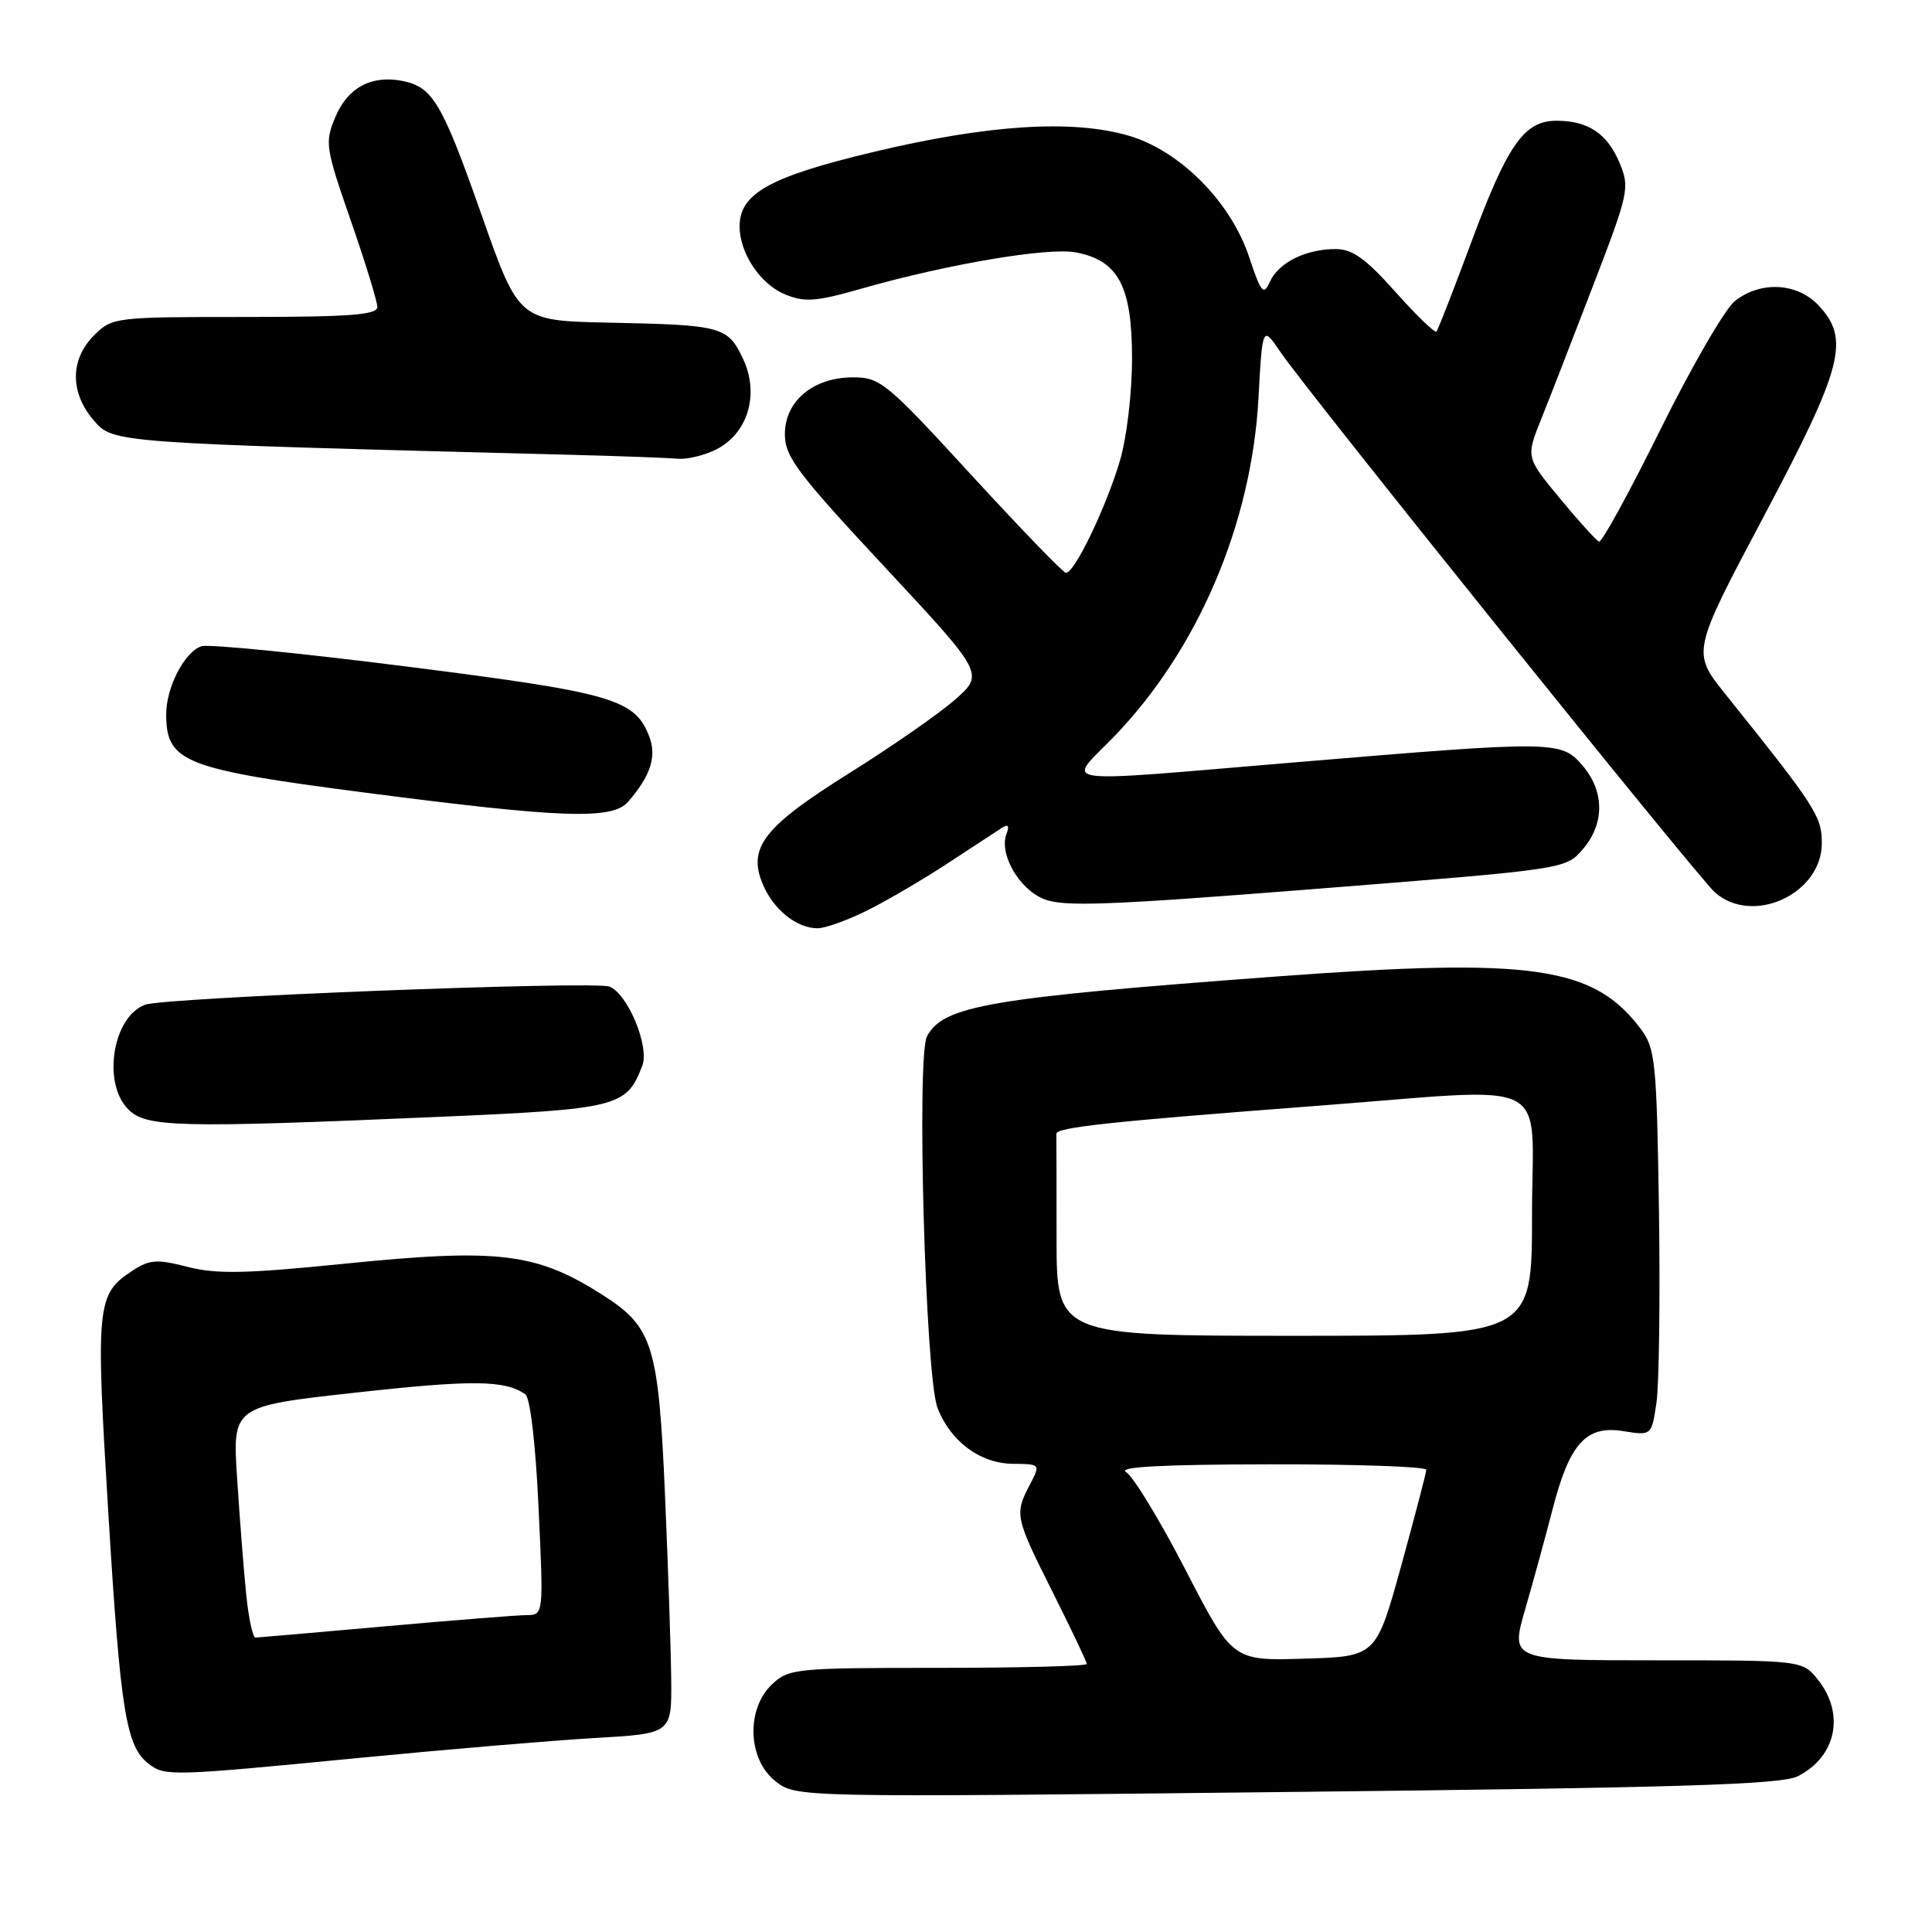 <?xml version="1.0" encoding="UTF-8" standalone="no"?>
<!DOCTYPE svg PUBLIC "-//W3C//DTD SVG 1.1//EN" "http://www.w3.org/Graphics/SVG/1.1/DTD/svg11.dtd" >
<svg xmlns="http://www.w3.org/2000/svg" xmlns:xlink="http://www.w3.org/1999/xlink" version="1.1" viewBox="0 0 256 256">
 <g >
 <path fill="currentColor"
d=" M 238.22 235.36 C 243.30 232.78 244.49 227.16 240.93 222.63 C 238.85 220.00 238.85 220.00 219.50 220.00 C 200.14 220.00 200.14 220.00 202.09 213.25 C 203.17 209.54 204.80 203.57 205.72 200.00 C 207.97 191.26 210.16 188.84 215.08 189.63 C 218.84 190.23 218.84 190.23 219.49 185.87 C 219.84 183.46 219.99 171.97 219.82 160.32 C 219.52 140.76 219.34 138.93 217.44 136.38 C 211.20 128.04 203.15 126.87 169.28 129.38 C 131.05 132.22 125.01 133.25 122.83 137.32 C 121.43 139.94 122.61 182.23 124.21 186.50 C 125.88 190.94 129.86 193.92 134.19 193.96 C 137.88 194.00 137.88 194.00 136.45 196.75 C 134.41 200.65 134.50 201.04 139.50 211.00 C 141.97 215.93 144.00 220.19 144.00 220.48 C 144.00 220.77 135.14 221.00 124.31 221.00 C 105.48 221.00 104.53 221.09 102.31 223.17 C 98.84 226.44 99.06 233.11 102.74 236.01 C 105.48 238.17 105.48 238.17 170.49 237.45 C 222.71 236.88 236.04 236.47 238.22 235.36 Z  M 47.50 232.94 C 59.05 231.82 73.11 230.63 78.75 230.30 C 89.00 229.71 89.00 229.71 88.94 222.61 C 88.90 218.70 88.53 207.60 88.11 197.95 C 87.26 178.35 86.49 175.86 80.02 171.70 C 71.12 165.98 66.18 165.37 45.54 167.46 C 32.61 168.77 28.68 168.85 24.87 167.87 C 20.78 166.82 19.82 166.89 17.54 168.38 C 12.79 171.50 12.66 172.77 14.37 200.76 C 15.97 226.91 16.71 231.45 19.74 233.75 C 21.88 235.37 22.74 235.35 47.50 232.94 Z  M 57.90 148.00 C 81.96 146.96 83.01 146.70 85.11 141.20 C 86.08 138.65 83.17 131.66 80.75 130.73 C 78.72 129.95 21.83 132.17 19.23 133.13 C 14.93 134.71 13.52 143.52 17.00 147.00 C 19.38 149.38 23.56 149.48 57.90 148.00 Z  M 115.03 120.58 C 117.68 119.25 122.47 116.44 125.67 114.33 C 128.88 112.22 132.06 110.14 132.73 109.71 C 133.58 109.16 133.78 109.40 133.37 110.48 C 132.35 113.12 134.98 117.75 138.27 119.11 C 140.87 120.19 146.70 119.97 174.41 117.78 C 207.46 115.17 207.46 115.17 209.73 112.53 C 212.64 109.15 212.62 104.84 209.68 101.42 C 206.86 98.14 206.03 98.13 171.77 101.00 C 138.87 103.75 141.33 104.09 147.55 97.67 C 158.69 86.17 165.83 69.48 166.75 52.82 C 167.28 43.14 167.28 43.14 169.67 46.65 C 173.26 51.94 224.96 116.24 227.24 118.25 C 232.25 122.67 241.40 118.45 241.40 111.73 C 241.40 108.15 240.61 106.93 228.61 91.96 C 224.17 86.41 224.17 86.41 233.69 68.46 C 244.22 48.60 245.17 44.94 240.96 40.46 C 238.13 37.45 233.28 37.20 229.88 39.89 C 228.57 40.93 224.14 48.59 220.02 56.90 C 215.91 65.21 212.25 71.90 211.88 71.76 C 211.51 71.62 209.18 69.05 206.70 66.05 C 202.19 60.59 202.19 60.59 204.21 55.55 C 205.33 52.77 208.44 44.76 211.13 37.75 C 215.83 25.53 215.97 24.87 214.60 21.58 C 212.98 17.70 210.44 16.00 206.24 16.00 C 201.97 16.00 199.77 19.12 194.99 32.00 C 192.64 38.33 190.55 43.69 190.34 43.93 C 190.14 44.17 187.69 41.81 184.90 38.68 C 180.97 34.27 179.20 33.00 176.97 33.00 C 173.02 33.00 169.39 34.81 168.26 37.35 C 167.43 39.21 167.10 38.82 165.51 34.04 C 163.08 26.72 156.30 19.92 149.50 17.96 C 142.02 15.81 130.97 16.52 115.93 20.09 C 102.01 23.40 98.00 25.62 98.00 30.00 C 98.00 33.53 100.74 37.65 103.99 38.99 C 106.63 40.09 108.09 39.98 114.28 38.21 C 125.60 34.99 138.85 32.75 142.54 33.44 C 148.18 34.50 150.00 37.92 150.00 47.45 C 150.00 52.07 149.30 58.01 148.39 61.07 C 146.54 67.30 142.32 76.05 141.23 75.90 C 140.83 75.84 135.18 69.99 128.67 62.90 C 117.50 50.72 116.63 50.00 113.05 50.00 C 107.76 50.00 104.00 53.13 104.00 57.54 C 104.00 60.51 105.64 62.70 117.22 75.12 C 130.44 89.31 130.44 89.31 126.47 92.77 C 124.29 94.67 118.00 99.03 112.50 102.47 C 101.24 109.52 99.05 112.30 101.05 117.11 C 102.44 120.49 105.55 123.00 108.33 123.00 C 109.36 123.00 112.38 121.91 115.03 120.58 Z  M 83.22 106.25 C 86.19 102.84 87.04 100.24 86.04 97.62 C 84.15 92.64 81.19 91.78 54.12 88.35 C 40.03 86.56 27.71 85.34 26.74 85.62 C 24.49 86.29 22.00 91.08 22.02 94.70 C 22.05 100.99 24.39 101.91 48.25 105.01 C 74.46 108.42 81.12 108.65 83.22 106.25 Z  M 94.97 59.52 C 99.14 57.36 100.65 52.17 98.45 47.53 C 96.41 43.25 95.71 43.06 80.62 42.75 C 68.75 42.50 68.75 42.50 63.83 28.53 C 58.56 13.54 57.33 11.49 53.24 10.71 C 49.18 9.93 46.05 11.64 44.43 15.52 C 43.02 18.89 43.12 19.55 46.47 29.20 C 48.41 34.78 50.00 39.95 50.00 40.68 C 50.00 41.72 46.35 42.00 32.45 42.00 C 15.16 42.00 14.87 42.04 12.45 44.45 C 9.28 47.63 9.26 52.03 12.41 55.69 C 15.01 58.71 14.70 58.69 75.50 60.26 C 82.10 60.43 88.53 60.67 89.80 60.78 C 91.06 60.90 93.39 60.33 94.97 59.52 Z  M 157.11 208.06 C 153.70 201.45 150.14 195.60 149.20 195.05 C 148.04 194.37 154.04 194.05 168.25 194.03 C 179.66 194.01 188.99 194.34 188.99 194.75 C 188.98 195.16 187.48 200.90 185.66 207.50 C 182.34 219.50 182.34 219.50 172.83 219.78 C 163.32 220.07 163.32 220.07 157.11 208.06 Z  M 140.00 164.00 C 140.00 156.85 139.99 150.66 139.97 150.25 C 139.95 149.38 146.90 148.63 174.50 146.53 C 206.47 144.11 203.00 142.34 203.00 161.00 C 203.00 177.00 203.00 177.00 171.50 177.00 C 140.00 177.00 140.00 177.00 140.00 164.00 Z  M 32.62 211.25 C 32.30 208.09 31.76 201.19 31.42 195.92 C 30.79 186.33 30.79 186.33 47.22 184.52 C 62.58 182.82 66.87 182.86 69.60 184.74 C 70.25 185.19 70.97 191.26 71.36 199.75 C 72.03 214.00 72.03 214.00 69.76 214.01 C 68.52 214.02 60.08 214.69 51.00 215.50 C 41.92 216.31 34.21 216.98 33.85 216.99 C 33.49 216.99 32.94 214.41 32.62 211.25 Z "/>
</g>
</svg>